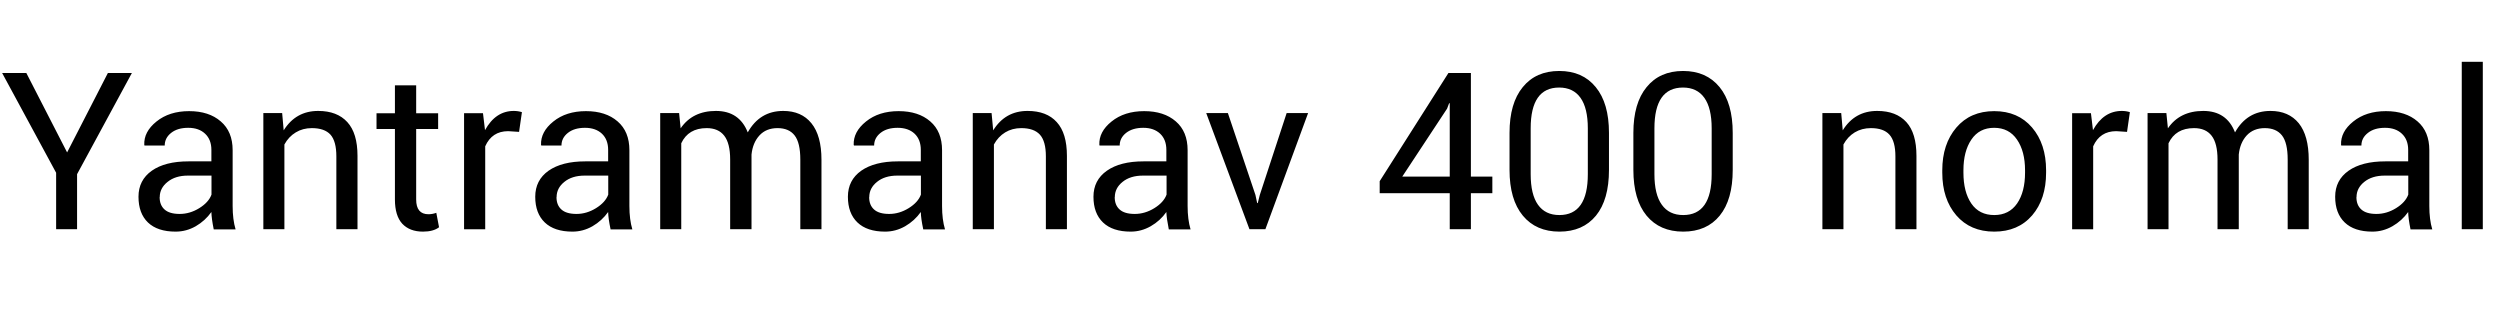 <svg xmlns="http://www.w3.org/2000/svg" xmlns:xlink="http://www.w3.org/1999/xlink" width="245.871" height="31.125"><path fill="black" d="M7.58 17.13L7.58 22.54L5.52 22.54L5.52 16.99L0.21 7.18L2.59 7.18L6.60 14.99L10.61 7.18L12.97 7.18L7.58 17.13ZM17.27 22.78L17.27 22.78Q15.49 22.78 14.55 21.88Q13.62 20.98 13.62 19.35Q13.62 17.72 14.93 16.79Q16.24 15.87 18.54 15.87L18.54 15.87L20.79 15.87L20.79 14.74Q20.79 13.73 20.17 13.15Q19.56 12.57 18.51 12.57Q17.46 12.57 16.83 13.07Q16.20 13.57 16.20 14.31L16.20 14.31L14.21 14.31L14.19 14.25Q14.13 12.96 15.39 11.95Q16.65 10.93 18.60 10.93Q20.55 10.93 21.71 11.94Q22.88 12.94 22.88 14.77L22.88 14.77L22.88 20.26Q22.88 21.59 23.17 22.56L23.17 22.56L21.02 22.56Q20.80 21.47 20.79 20.85L20.79 20.85Q20.18 21.71 19.25 22.25Q18.32 22.78 17.27 22.78ZM15.71 19.39L15.71 19.39L15.70 19.39Q15.70 20.17 16.18 20.60Q16.66 21.04 17.67 21.04Q18.68 21.04 19.60 20.47Q20.52 19.90 20.80 19.14L20.80 19.14L20.80 17.27L18.48 17.27Q17.24 17.27 16.48 17.89Q15.71 18.50 15.71 19.39ZM25.90 22.54L25.90 11.12L27.75 11.12L27.90 12.82Q29.09 10.91 31.29 10.91L31.29 10.91Q33.16 10.91 34.16 12.01Q35.16 13.10 35.16 15.33L35.16 15.33L35.16 22.54L33.08 22.54L33.08 15.38Q33.08 13.89 32.50 13.24Q31.91 12.60 30.67 12.60L30.67 12.60Q29.78 12.60 29.09 13.02Q28.39 13.44 27.97 14.21L27.97 14.21L27.97 22.54L25.90 22.54ZM38.84 11.14L38.84 8.39L40.93 8.39L40.93 11.14L43.09 11.14L43.09 12.69L40.93 12.69L40.93 19.62Q40.93 21.07 42.14 21.07L42.14 21.07Q42.52 21.07 42.91 20.93L42.91 20.93L43.18 22.35Q42.62 22.78 41.60 22.78L41.60 22.78Q40.29 22.78 39.56 22.00Q38.84 21.21 38.84 19.62L38.84 19.62L38.84 12.69L37.03 12.69L37.03 11.14L38.84 11.14ZM47.72 14.39L47.72 22.55L45.64 22.55L45.64 11.13L47.50 11.13L47.70 12.80Q48.74 10.91 50.53 10.91L50.53 10.91Q50.95 10.91 51.33 11.03L51.33 11.03L51.05 12.97L49.98 12.90Q48.38 12.90 47.72 14.39L47.72 14.39ZM56.30 22.78L56.30 22.78Q54.52 22.78 53.58 21.88Q52.64 20.98 52.64 19.35Q52.64 17.72 53.95 16.79Q55.27 15.87 57.56 15.87L57.56 15.87L59.81 15.87L59.81 14.74Q59.81 13.73 59.20 13.15Q58.58 12.57 57.53 12.57Q56.48 12.57 55.85 13.07Q55.22 13.57 55.22 14.31L55.22 14.31L53.24 14.31L53.21 14.25Q53.16 12.96 54.42 11.95Q55.68 10.93 57.63 10.93Q59.58 10.93 60.74 11.94Q61.90 12.94 61.90 14.77L61.90 14.77L61.90 20.26Q61.90 21.59 62.19 22.56L62.19 22.56L60.05 22.56Q59.82 21.47 59.81 20.85L59.81 20.85Q59.20 21.71 58.27 22.25Q57.34 22.78 56.30 22.78ZM54.74 19.39L54.74 19.39L54.73 19.39Q54.73 20.17 55.21 20.60Q55.69 21.04 56.70 21.04Q57.70 21.04 58.62 20.47Q59.54 19.90 59.82 19.14L59.82 19.14L59.82 17.27L57.50 17.27Q56.26 17.27 55.50 17.89Q54.74 18.50 54.74 19.39ZM67.00 14.09L67.00 22.54L64.93 22.54L64.93 11.12L66.79 11.12L66.94 12.62Q68.11 10.91 70.41 10.91Q72.71 10.91 73.54 13.02L73.54 13.02Q74.72 10.91 77.03 10.91L77.03 10.91Q78.82 10.91 79.80 12.12Q80.79 13.34 80.79 15.71L80.79 15.71L80.79 22.54L78.71 22.54L78.71 15.69Q78.71 14.04 78.15 13.32Q77.59 12.60 76.47 12.60Q75.35 12.60 74.69 13.32Q74.03 14.04 73.91 15.20L73.91 15.20L73.91 22.54L71.81 22.54L71.81 15.69Q71.81 14.10 71.23 13.35Q70.65 12.60 69.50 12.60L69.50 12.60Q67.70 12.60 67.00 14.09L67.00 14.09ZM87.05 22.78L87.05 22.78Q85.27 22.78 84.33 21.88Q83.39 20.98 83.39 19.35Q83.39 17.72 84.70 16.79Q86.02 15.87 88.31 15.87L88.31 15.87L90.56 15.87L90.56 14.74Q90.56 13.73 89.95 13.15Q89.33 12.57 88.28 12.57Q87.23 12.57 86.60 13.07Q85.97 13.57 85.97 14.31L85.97 14.31L83.99 14.31L83.96 14.25Q83.91 12.96 85.17 11.95Q86.43 10.93 88.38 10.93Q90.33 10.93 91.49 11.94Q92.65 12.94 92.65 14.77L92.65 14.77L92.65 20.26Q92.65 21.59 92.94 22.56L92.94 22.56L90.80 22.56Q90.57 21.47 90.56 20.85L90.56 20.85Q89.95 21.71 89.02 22.25Q88.09 22.78 87.05 22.78ZM85.49 19.39L85.49 19.39L85.48 19.39Q85.48 20.17 85.96 20.60Q86.44 21.04 87.45 21.04Q88.45 21.04 89.37 20.47Q90.29 19.90 90.57 19.14L90.57 19.14L90.57 17.27L88.25 17.27Q87.01 17.27 86.25 17.89Q85.49 18.50 85.49 19.39ZM95.67 22.54L95.67 11.12L97.52 11.12L97.68 12.82Q98.86 10.91 101.06 10.91L101.06 10.91Q102.94 10.91 103.93 12.01Q104.93 13.10 104.93 15.33L104.93 15.33L104.93 22.54L102.86 22.54L102.86 15.38Q102.86 13.89 102.27 13.24Q101.68 12.60 100.44 12.60L100.44 12.60Q99.55 12.60 98.86 13.02Q98.17 13.44 97.75 14.21L97.75 14.21L97.75 22.54L95.67 22.54ZM111.20 22.78L111.20 22.78Q109.42 22.78 108.48 21.88Q107.54 20.98 107.54 19.35Q107.54 17.72 108.86 16.79Q110.17 15.87 112.46 15.87L112.46 15.87L114.71 15.87L114.71 14.74Q114.71 13.73 114.10 13.15Q113.48 12.57 112.44 12.57Q111.39 12.57 110.75 13.07Q110.12 13.57 110.12 14.31L110.12 14.31L108.14 14.31L108.12 14.25Q108.06 12.96 109.32 11.95Q110.58 10.93 112.53 10.93Q114.48 10.93 115.64 11.94Q116.80 12.94 116.80 14.77L116.80 14.77L116.80 20.26Q116.80 21.59 117.09 22.56L117.09 22.56L114.95 22.56Q114.73 21.47 114.71 20.85L114.71 20.85Q114.11 21.71 113.17 22.25Q112.24 22.78 111.20 22.78ZM109.64 19.39L109.64 19.39L109.63 19.39Q109.63 20.17 110.11 20.60Q110.59 21.04 111.60 21.04Q112.61 21.04 113.53 20.47Q114.45 19.90 114.73 19.14L114.73 19.14L114.73 17.27L112.41 17.27Q111.16 17.27 110.40 17.89Q109.64 18.50 109.64 19.39ZM118.63 11.12L120.76 11.12L123.47 19.17L123.64 19.97L123.70 19.97L123.90 19.17L126.54 11.12L128.65 11.12L124.45 22.54L122.88 22.54L118.63 11.12ZM137.91 17.37L142.58 17.37L142.58 10.16L142.52 10.15L142.32 10.68L137.91 17.37ZM142.45 7.18L144.66 7.18L144.66 17.37L146.77 17.37L146.77 19.00L144.66 19.00L144.66 22.54L142.58 22.54L142.58 19.00L135.69 19.00L135.69 17.82L142.45 7.18ZM156.16 17.13L156.16 17.13L156.16 12.62Q156.16 10.63 155.44 9.62Q154.72 8.61 153.34 8.61L153.34 8.61Q150.54 8.61 150.54 12.62L150.54 12.62L150.54 17.13Q150.54 19.13 151.26 20.14Q151.98 21.15 153.36 21.15L153.36 21.15Q156.16 21.15 156.16 17.13ZM158.24 13.07L158.24 13.07L158.24 16.71Q158.24 19.64 156.96 21.21Q155.67 22.78 153.37 22.78Q151.07 22.78 149.77 21.21Q148.46 19.63 148.46 16.71L148.46 16.71L148.46 13.07Q148.46 10.15 149.76 8.57Q151.05 6.98 153.35 6.98Q155.65 6.98 156.94 8.57Q158.24 10.15 158.24 13.07ZM168.34 17.13L168.34 17.13L168.34 12.62Q168.34 10.63 167.62 9.62Q166.90 8.61 165.52 8.61L165.52 8.61Q162.71 8.61 162.71 12.62L162.71 12.62L162.71 17.13Q162.71 19.13 163.44 20.14Q164.16 21.15 165.54 21.15L165.54 21.15Q168.34 21.15 168.34 17.13ZM170.41 13.07L170.41 13.07L170.41 16.71Q170.41 19.64 169.13 21.21Q167.85 22.78 165.54 22.78Q163.24 22.78 161.94 21.21Q160.64 19.63 160.64 16.71L160.64 16.71L160.64 13.07Q160.64 10.15 161.94 8.57Q163.23 6.98 165.53 6.98Q167.82 6.98 169.12 8.57Q170.41 10.15 170.41 13.07ZM179.23 22.54L179.23 11.12L181.08 11.12L181.23 12.82Q182.41 10.91 184.62 10.91L184.62 10.91Q186.49 10.91 187.49 12.01Q188.48 13.10 188.48 15.33L188.48 15.33L188.48 22.54L186.41 22.54L186.41 15.38Q186.41 13.89 185.82 13.24Q185.24 12.60 184.00 12.60L184.00 12.60Q183.11 12.60 182.41 13.02Q181.72 13.44 181.30 14.21L181.30 14.21L181.30 22.54L179.23 22.54ZM193.10 16.75L193.10 16.75L193.10 16.98Q193.10 18.88 193.88 20.02Q194.66 21.15 196.13 21.15Q197.59 21.15 198.38 20.01Q199.16 18.87 199.16 16.98L199.16 16.98L199.16 16.75Q199.16 14.88 198.37 13.73Q197.58 12.57 196.12 12.57Q194.66 12.57 193.88 13.73Q193.10 14.88 193.10 16.75ZM191.02 16.98L191.02 16.98L191.02 16.75Q191.02 14.17 192.40 12.55Q193.78 10.93 196.13 10.93Q198.47 10.93 199.85 12.54Q201.23 14.16 201.23 16.75L201.23 16.75L201.23 16.98Q201.23 19.58 199.86 21.18Q198.48 22.78 196.13 22.78Q193.78 22.78 192.40 21.18Q191.02 19.57 191.02 16.98ZM205.86 14.39L205.86 22.55L203.79 22.55L203.79 11.13L205.64 11.13L205.84 12.80Q206.88 10.91 208.68 10.91L208.68 10.91Q209.10 10.91 209.47 11.03L209.47 11.03L209.19 12.97L208.13 12.90Q206.52 12.90 205.86 14.39L205.86 14.39ZM213.27 14.09L213.27 22.54L211.21 22.54L211.21 11.12L213.06 11.12L213.21 12.62Q214.38 10.91 216.69 10.91Q218.99 10.91 219.81 13.02L219.81 13.02Q220.99 10.91 223.30 10.91L223.30 10.91Q225.09 10.91 226.08 12.12Q227.06 13.34 227.06 15.71L227.06 15.71L227.06 22.54L224.99 22.54L224.99 15.69Q224.99 14.04 224.43 13.32Q223.86 12.60 222.74 12.60Q221.63 12.60 220.96 13.32Q220.30 14.04 220.18 15.20L220.18 15.20L220.18 22.54L218.09 22.54L218.09 15.69Q218.09 14.10 217.51 13.35Q216.93 12.60 215.78 12.60L215.78 12.60Q213.97 12.60 213.27 14.09L213.27 14.09ZM233.32 22.78L233.32 22.78Q231.54 22.78 230.60 21.88Q229.66 20.98 229.66 19.35Q229.66 17.72 230.98 16.79Q232.29 15.87 234.59 15.87L234.59 15.87L236.84 15.87L236.84 14.74Q236.84 13.73 236.22 13.15Q235.61 12.57 234.56 12.57Q233.51 12.57 232.88 13.07Q232.24 13.57 232.24 14.31L232.24 14.31L230.26 14.31L230.24 14.25Q230.18 12.96 231.44 11.95Q232.70 10.93 234.65 10.93Q236.60 10.93 237.76 11.94Q238.92 12.94 238.92 14.77L238.92 14.77L238.92 20.26Q238.92 21.59 239.21 22.56L239.21 22.56L237.07 22.56Q236.85 21.47 236.84 20.85L236.84 20.85Q236.23 21.71 235.29 22.25Q234.36 22.78 233.32 22.78ZM231.76 19.39L231.76 19.39L231.75 19.39Q231.75 20.17 232.23 20.60Q232.71 21.04 233.72 21.04Q234.73 21.04 235.65 20.47Q236.57 19.90 236.85 19.14L236.85 19.14L236.85 17.27L234.53 17.27Q233.29 17.27 232.52 17.89Q231.76 18.50 231.76 19.39ZM242.11 6.08L244.18 6.08L244.18 22.54L242.11 22.54L242.11 6.08Z"/></svg>